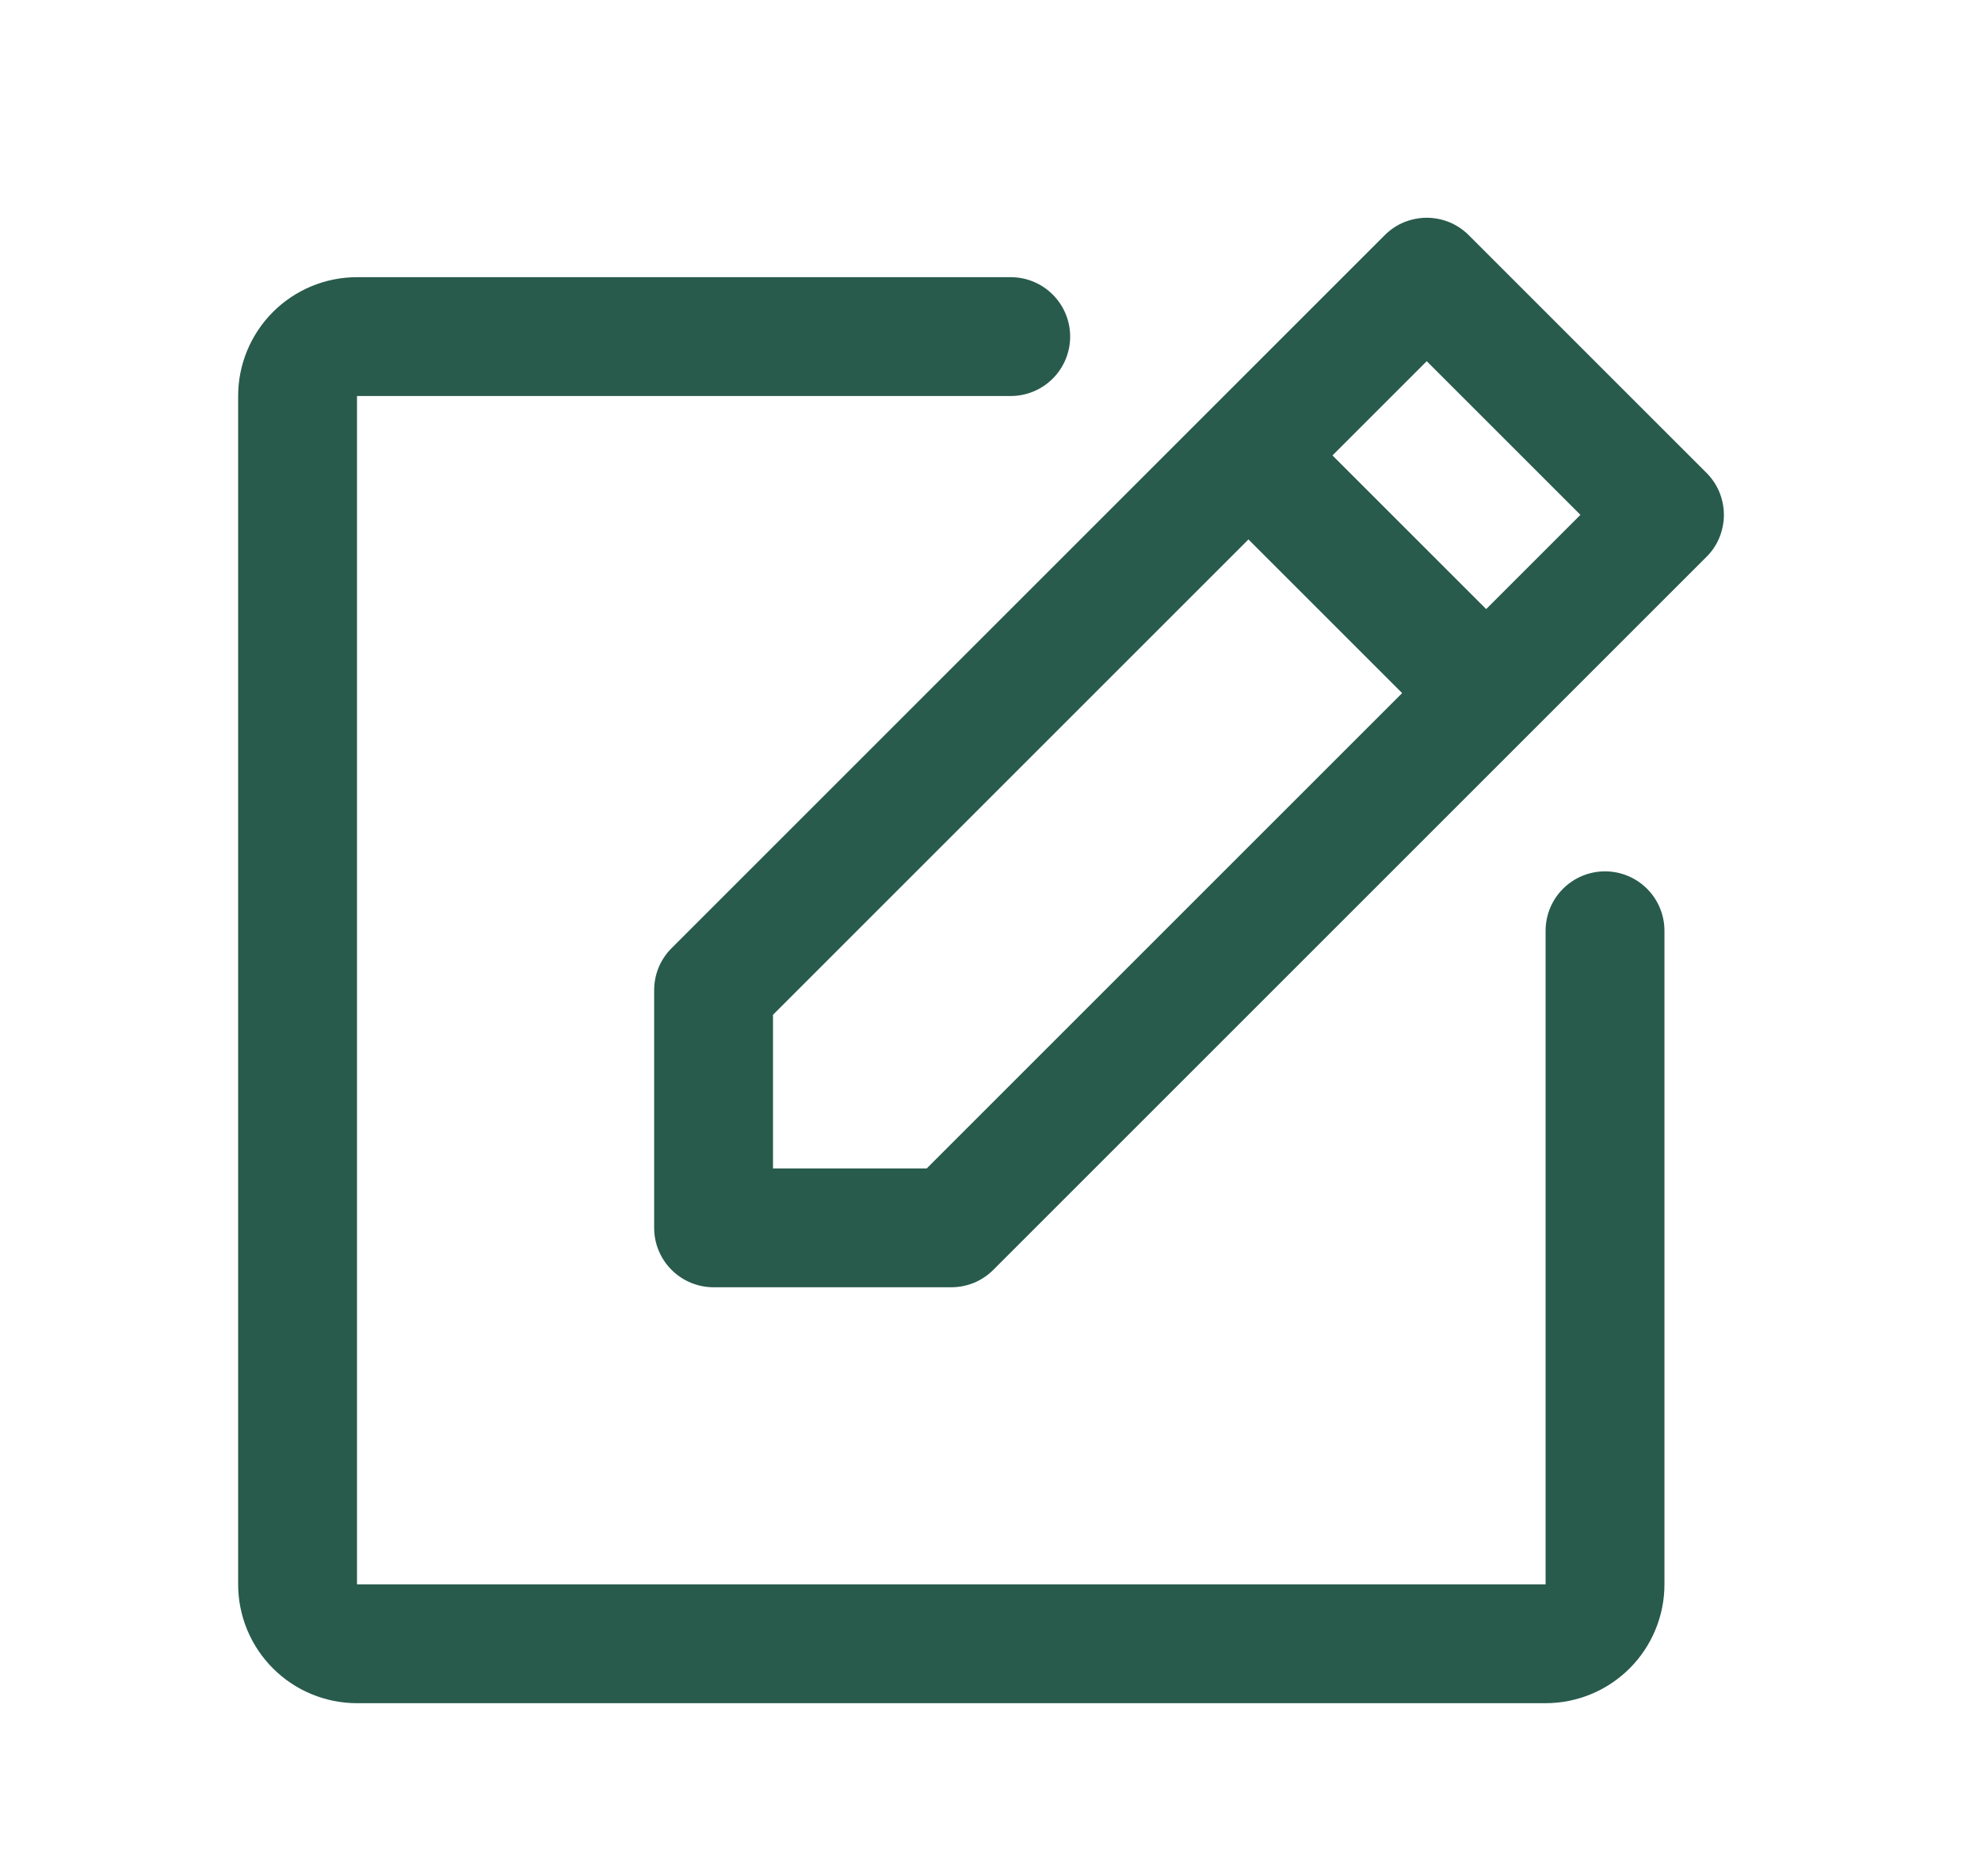 <svg width="19" height="18" viewBox="0 0 19 18" fill="none" xmlns="http://www.w3.org/2000/svg">
<path d="M16.367 4.536L14.087 2.256C14.034 2.203 13.971 2.161 13.902 2.132C13.833 2.104 13.759 2.089 13.684 2.089C13.609 2.089 13.535 2.104 13.466 2.132C13.396 2.161 13.334 2.203 13.281 2.256L6.441 9.096C6.388 9.149 6.346 9.212 6.317 9.281C6.289 9.35 6.274 9.424 6.274 9.499V11.779C6.274 11.93 6.334 12.075 6.441 12.182C6.548 12.289 6.693 12.349 6.844 12.349H9.124C9.199 12.349 9.273 12.334 9.342 12.306C9.411 12.277 9.474 12.235 9.527 12.182L16.367 5.342C16.42 5.29 16.462 5.227 16.491 5.157C16.519 5.088 16.534 5.014 16.534 4.939C16.534 4.864 16.519 4.79 16.491 4.721C16.462 4.652 16.42 4.589 16.367 4.536ZM8.888 11.209H7.414V9.735L11.974 5.175L13.448 6.649L8.888 11.209ZM14.254 5.843L12.78 4.369L13.684 3.465L15.158 4.939L14.254 5.843ZM15.964 8.929V15.199C15.964 15.501 15.844 15.791 15.63 16.005C15.416 16.219 15.126 16.339 14.824 16.339H3.424C3.122 16.339 2.832 16.219 2.618 16.005C2.404 15.791 2.284 15.501 2.284 15.199V3.799C2.284 3.497 2.404 3.207 2.618 2.993C2.832 2.779 3.122 2.659 3.424 2.659H9.694C9.845 2.659 9.99 2.719 10.097 2.826C10.204 2.933 10.264 3.078 10.264 3.229C10.264 3.38 10.204 3.525 10.097 3.632C9.99 3.739 9.845 3.799 9.694 3.799H3.424V15.199H14.824V8.929C14.824 8.778 14.884 8.633 14.991 8.526C15.098 8.419 15.243 8.359 15.394 8.359C15.545 8.359 15.69 8.419 15.797 8.526C15.904 8.633 15.964 8.778 15.964 8.929Z" fill="#285B4C"/>
</svg>
